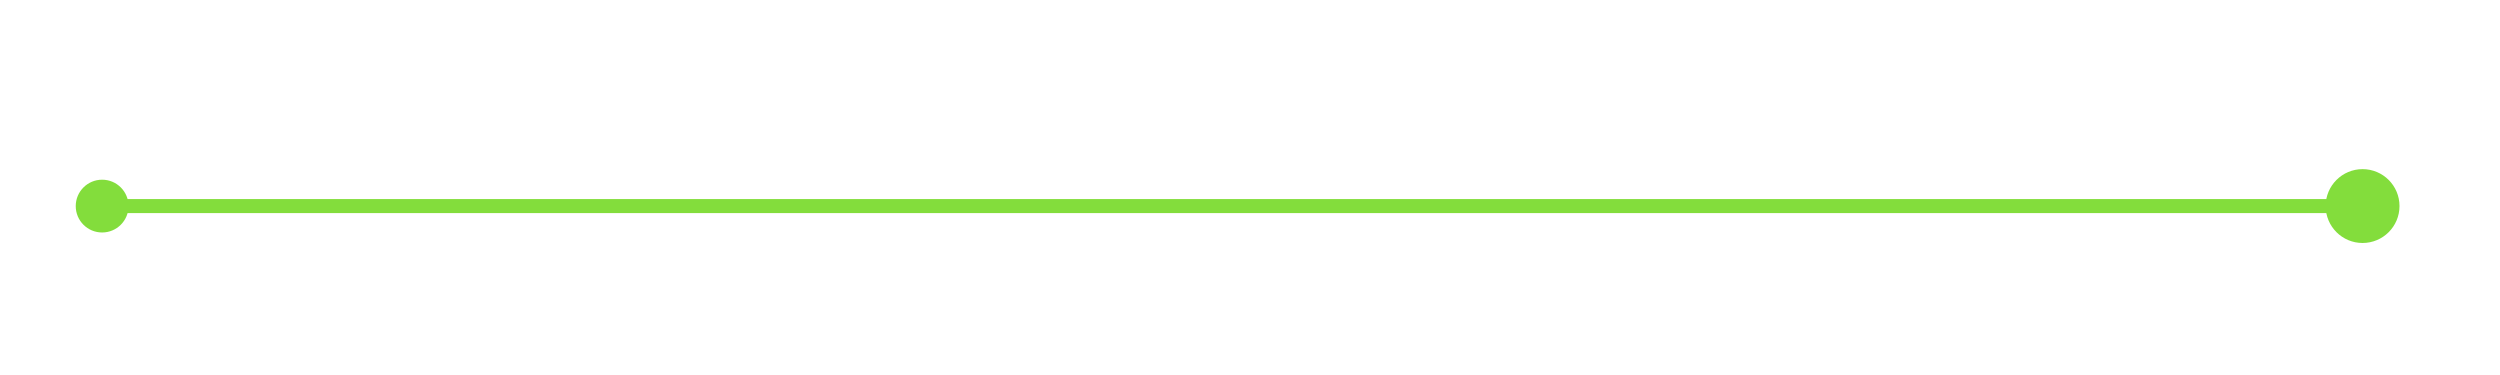 <?xml version="1.0" encoding="UTF-8"?>
<svg id="Camada_1" data-name="Camada 1" xmlns="http://www.w3.org/2000/svg" viewBox="0 0 968.15 145.14">
  <defs>
    <style>
      .cls-1 {
        fill: #83dd3c;
      }
    </style>
  </defs>
  <rect class="cls-1" x="39.04" y="77.09" width="876.61" height="5.43"/>
  <path class="cls-1" d="m914.93,65.5c7.9,0,14.3,6.4,14.3,14.3s-6.4,14.3-14.3,14.3-14.3-6.41-14.3-14.3,6.4-14.3,14.3-14.3Z"/>
  <path class="cls-1" d="m39.55,69.59c-5.64,0-10.22,4.57-10.22,10.22s4.57,10.22,10.22,10.22,10.22-4.57,10.22-10.22-4.57-10.22-10.22-10.22Z"/>
</svg>